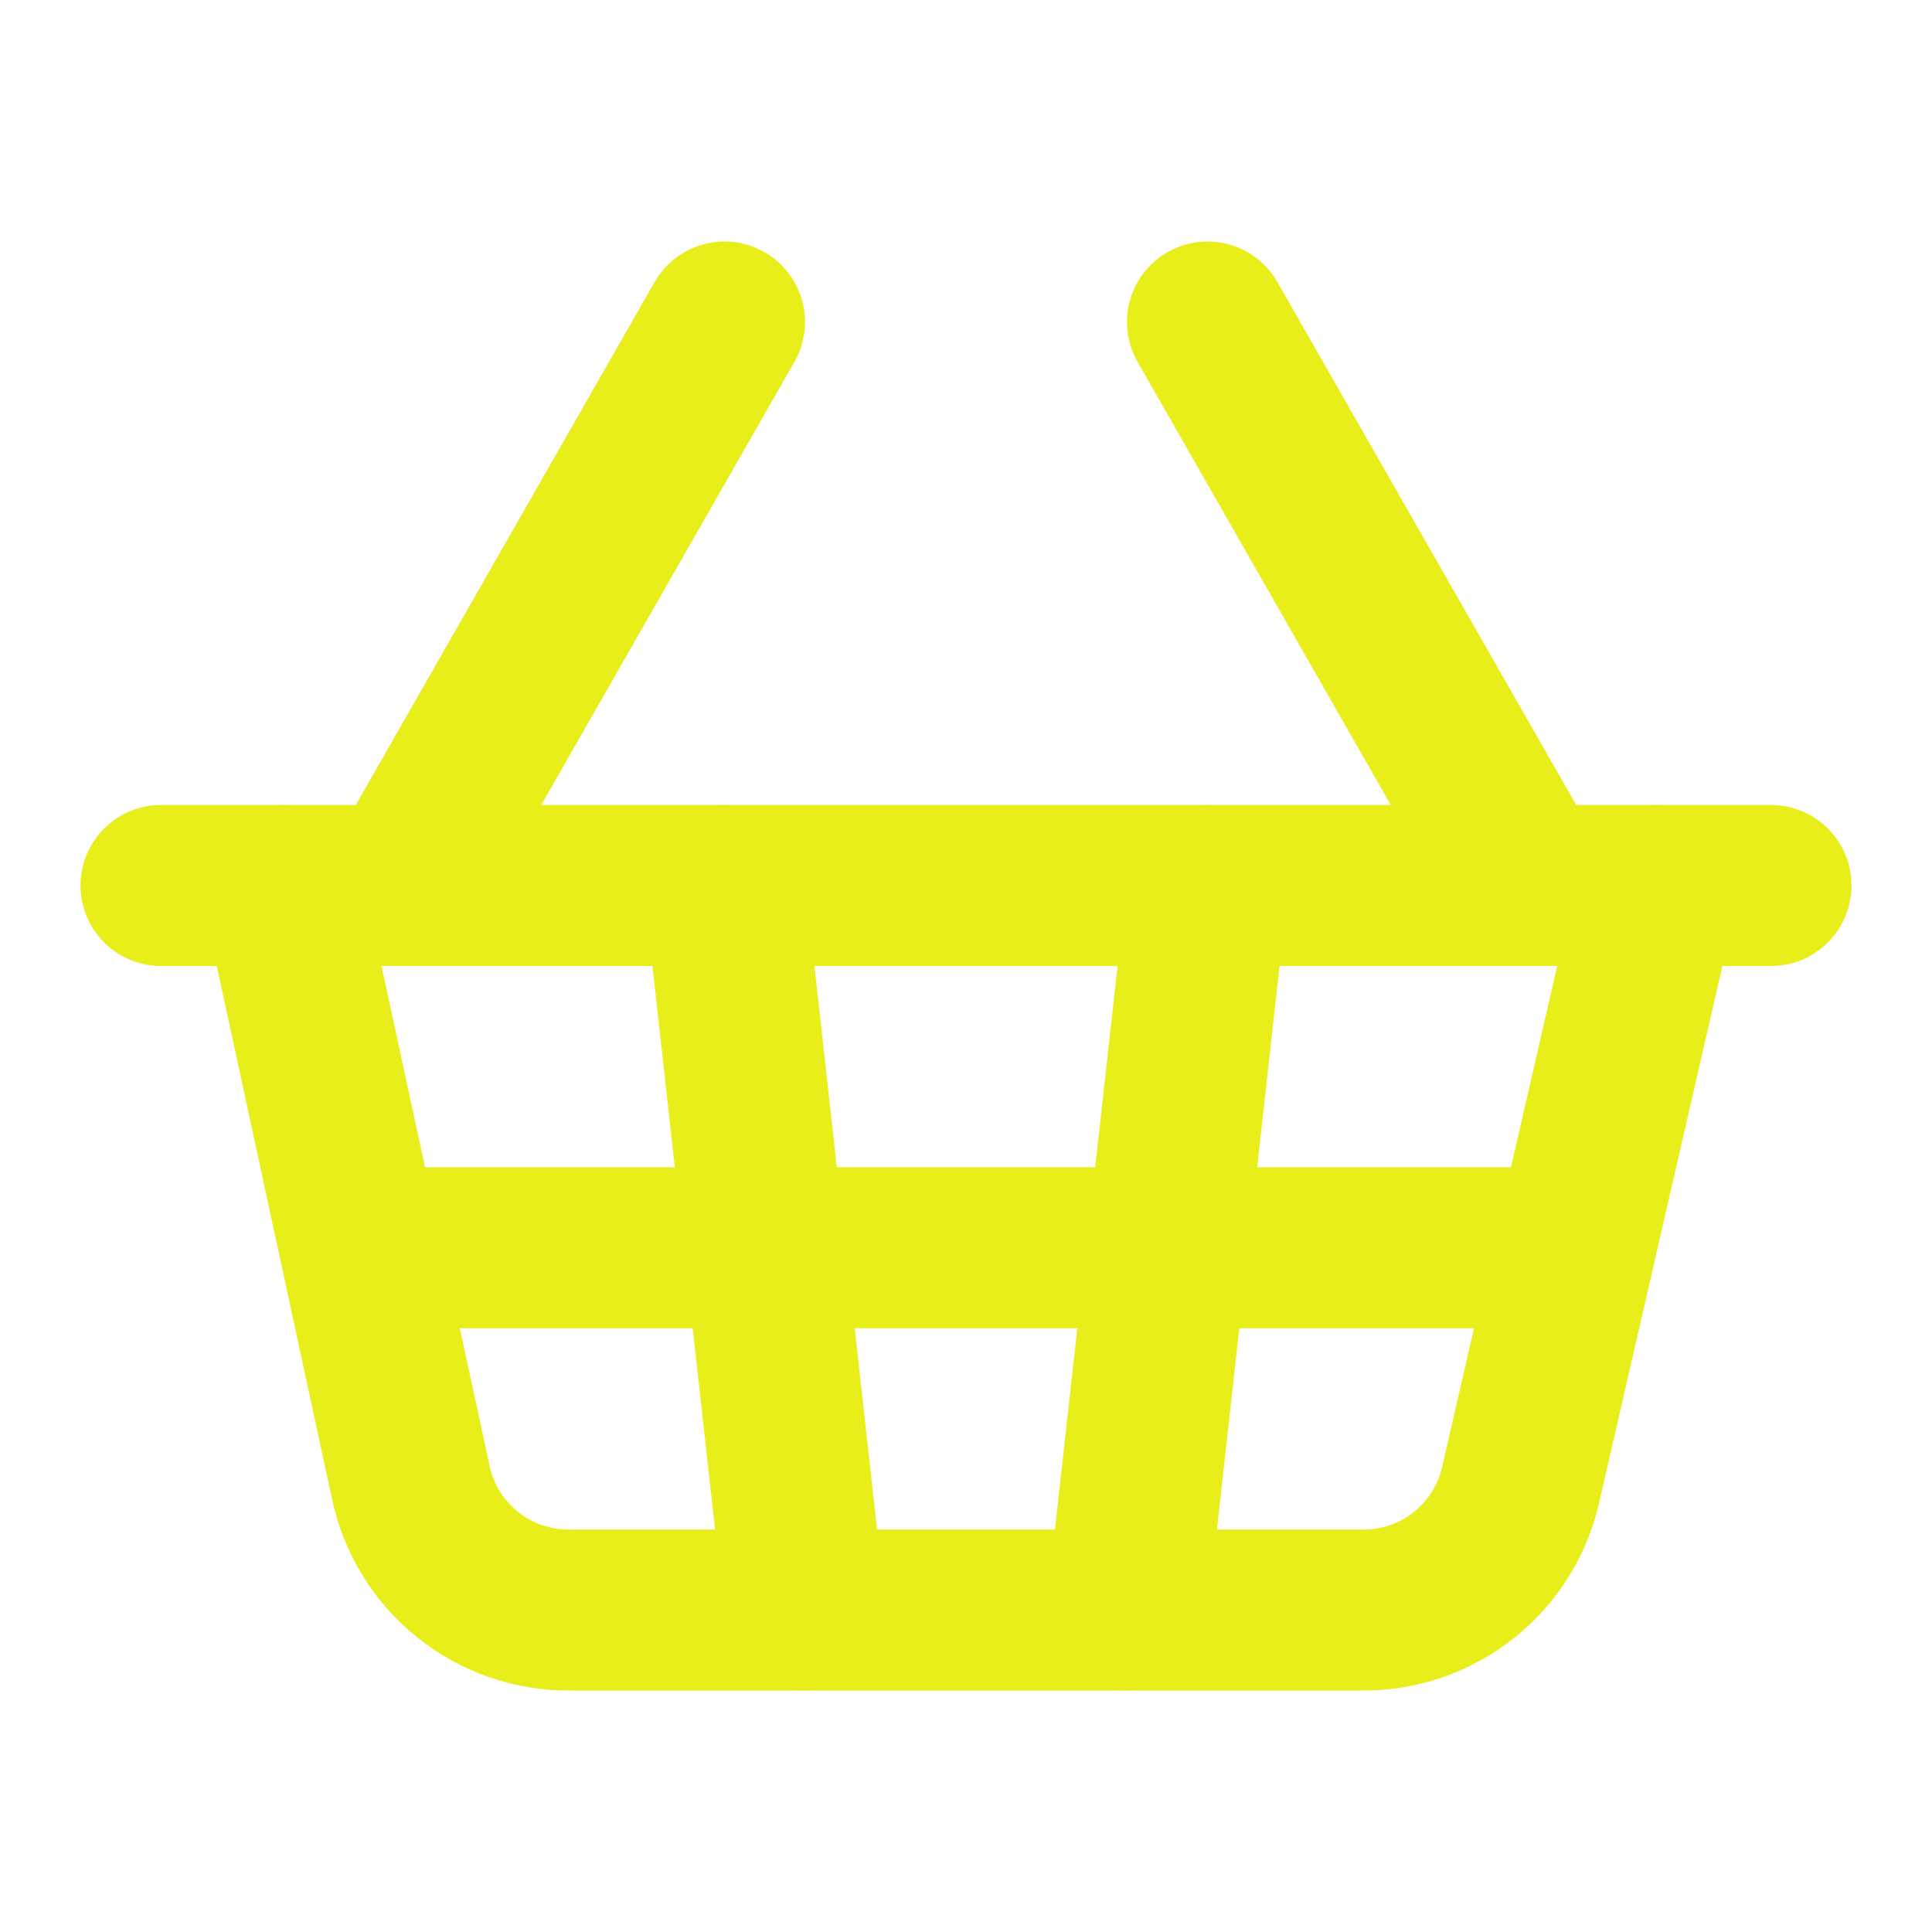 <svg width="60" height="60" viewBox="0 0 60 60" fill="none" xmlns="http://www.w3.org/2000/svg">
<path d="M37.5 27.5L35 50" stroke="#E7EE1A" stroke-width="5" stroke-linecap="round" stroke-linejoin="round"/>
<path d="M47.5 27.5L37.5 10" stroke="#E7EE1A" stroke-width="5" stroke-linecap="round" stroke-linejoin="round"/>
<path d="M5 27.5H55" stroke="#E7EE1A" stroke-width="5" stroke-linecap="round" stroke-linejoin="round"/>
<path d="M8.75 27.5L12.75 46C12.984 47.146 13.612 48.175 14.526 48.905C15.439 49.636 16.58 50.024 17.75 50H42.25C43.42 50.024 44.561 49.636 45.474 48.905C46.388 48.175 47.016 47.146 47.25 46L51.5 27.5" stroke="#E7EE1A" stroke-width="5" stroke-linecap="round" stroke-linejoin="round"/>
<path d="M11.25 38.75H48.75" stroke="#E7EE1A" stroke-width="5" stroke-linecap="round" stroke-linejoin="round"/>
<path d="M12.5 27.5L22.5 10" stroke="#E7EE1A" stroke-width="5" stroke-linecap="round" stroke-linejoin="round"/>
<path d="M22.5 27.5L25 50" stroke="#E7EE1A" stroke-width="5" stroke-linecap="round" stroke-linejoin="round"/>
</svg>
